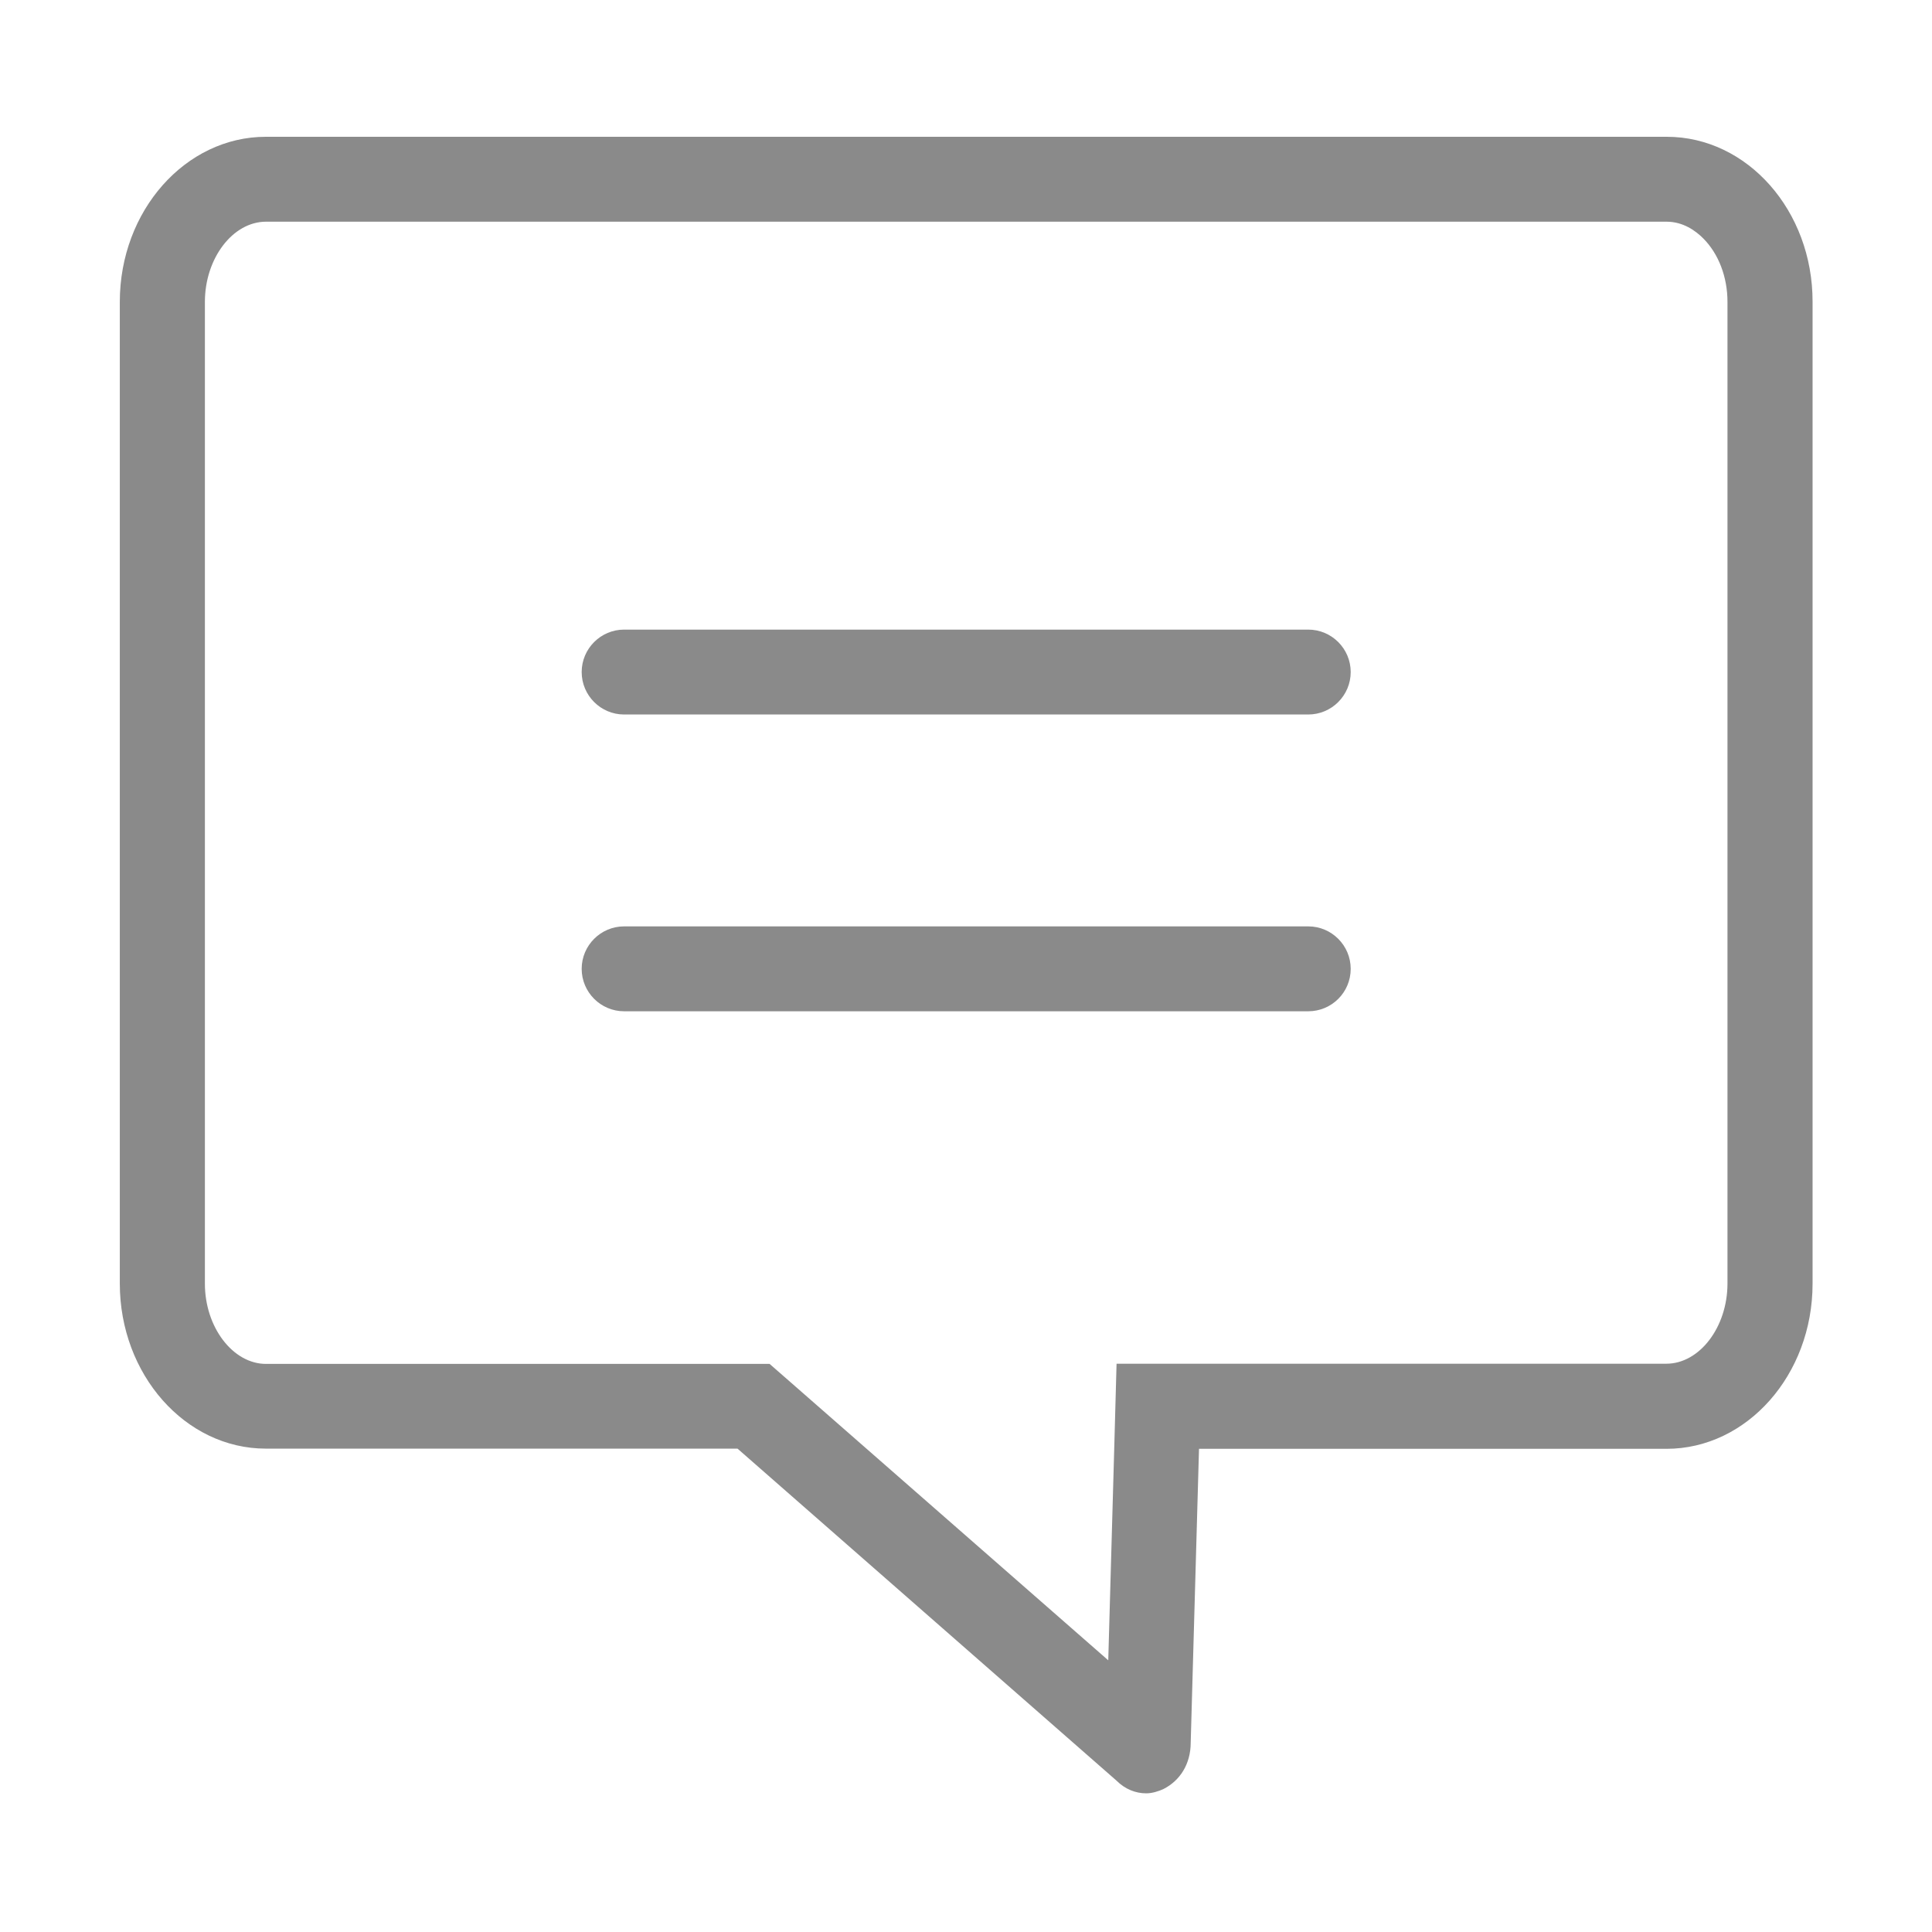 <svg class="icon" viewBox="0 0 1024 1024" xmlns="http://www.w3.org/2000/svg"><path fill="#8a8a8a" d="M140.9 72.5v45h742.4c8.8 0 15.4 4.8 19.4 8.8 8.2 8.2 12.9 20.5 12.9 33.7v520.3c0 23.1-14.8 42.5-32.4 42.5H591.8l-1.2 43.7-3.2 113.5-166.8-146-12.7-11.1H141c-17.6 0-32.4-19.5-32.4-42.5V160c0-23.1 14.8-42.5 32.4-42.5v-45m-.1 0c-42.6 0-77.4 39.2-77.4 87.5v520.3c0 48.2 34.7 87.5 77.4 87.5h250l200.9 176c4.5 4.5 10.1 6.7 15.7 6.7 3.4 0 6.7-1.2 9-2.2 9-4.5 14.6-13.4 14.6-24.7l4.4-155.7h247.8c42.6 0 77.4-39.2 77.4-87.5V160c.1-48.3-34.6-87.5-77.3-87.5H140.9z"/><path fill="#8a8a8a" d="M693.4 378.7H330.8c-12.4 0-22.5-10.1-22.5-22.5s10.1-22.5 22.5-22.5h362.6c12.4 0 22.5 10.1 22.5 22.5s-10.1 22.5-22.5 22.5zm0 157.3H330.8c-12.4 0-22.5-10.1-22.5-22.5s10.1-22.5 22.5-22.5h362.6c12.4 0 22.5 10.1 22.5 22.5 0 12.5-10.1 22.5-22.5 22.5z"/></svg>